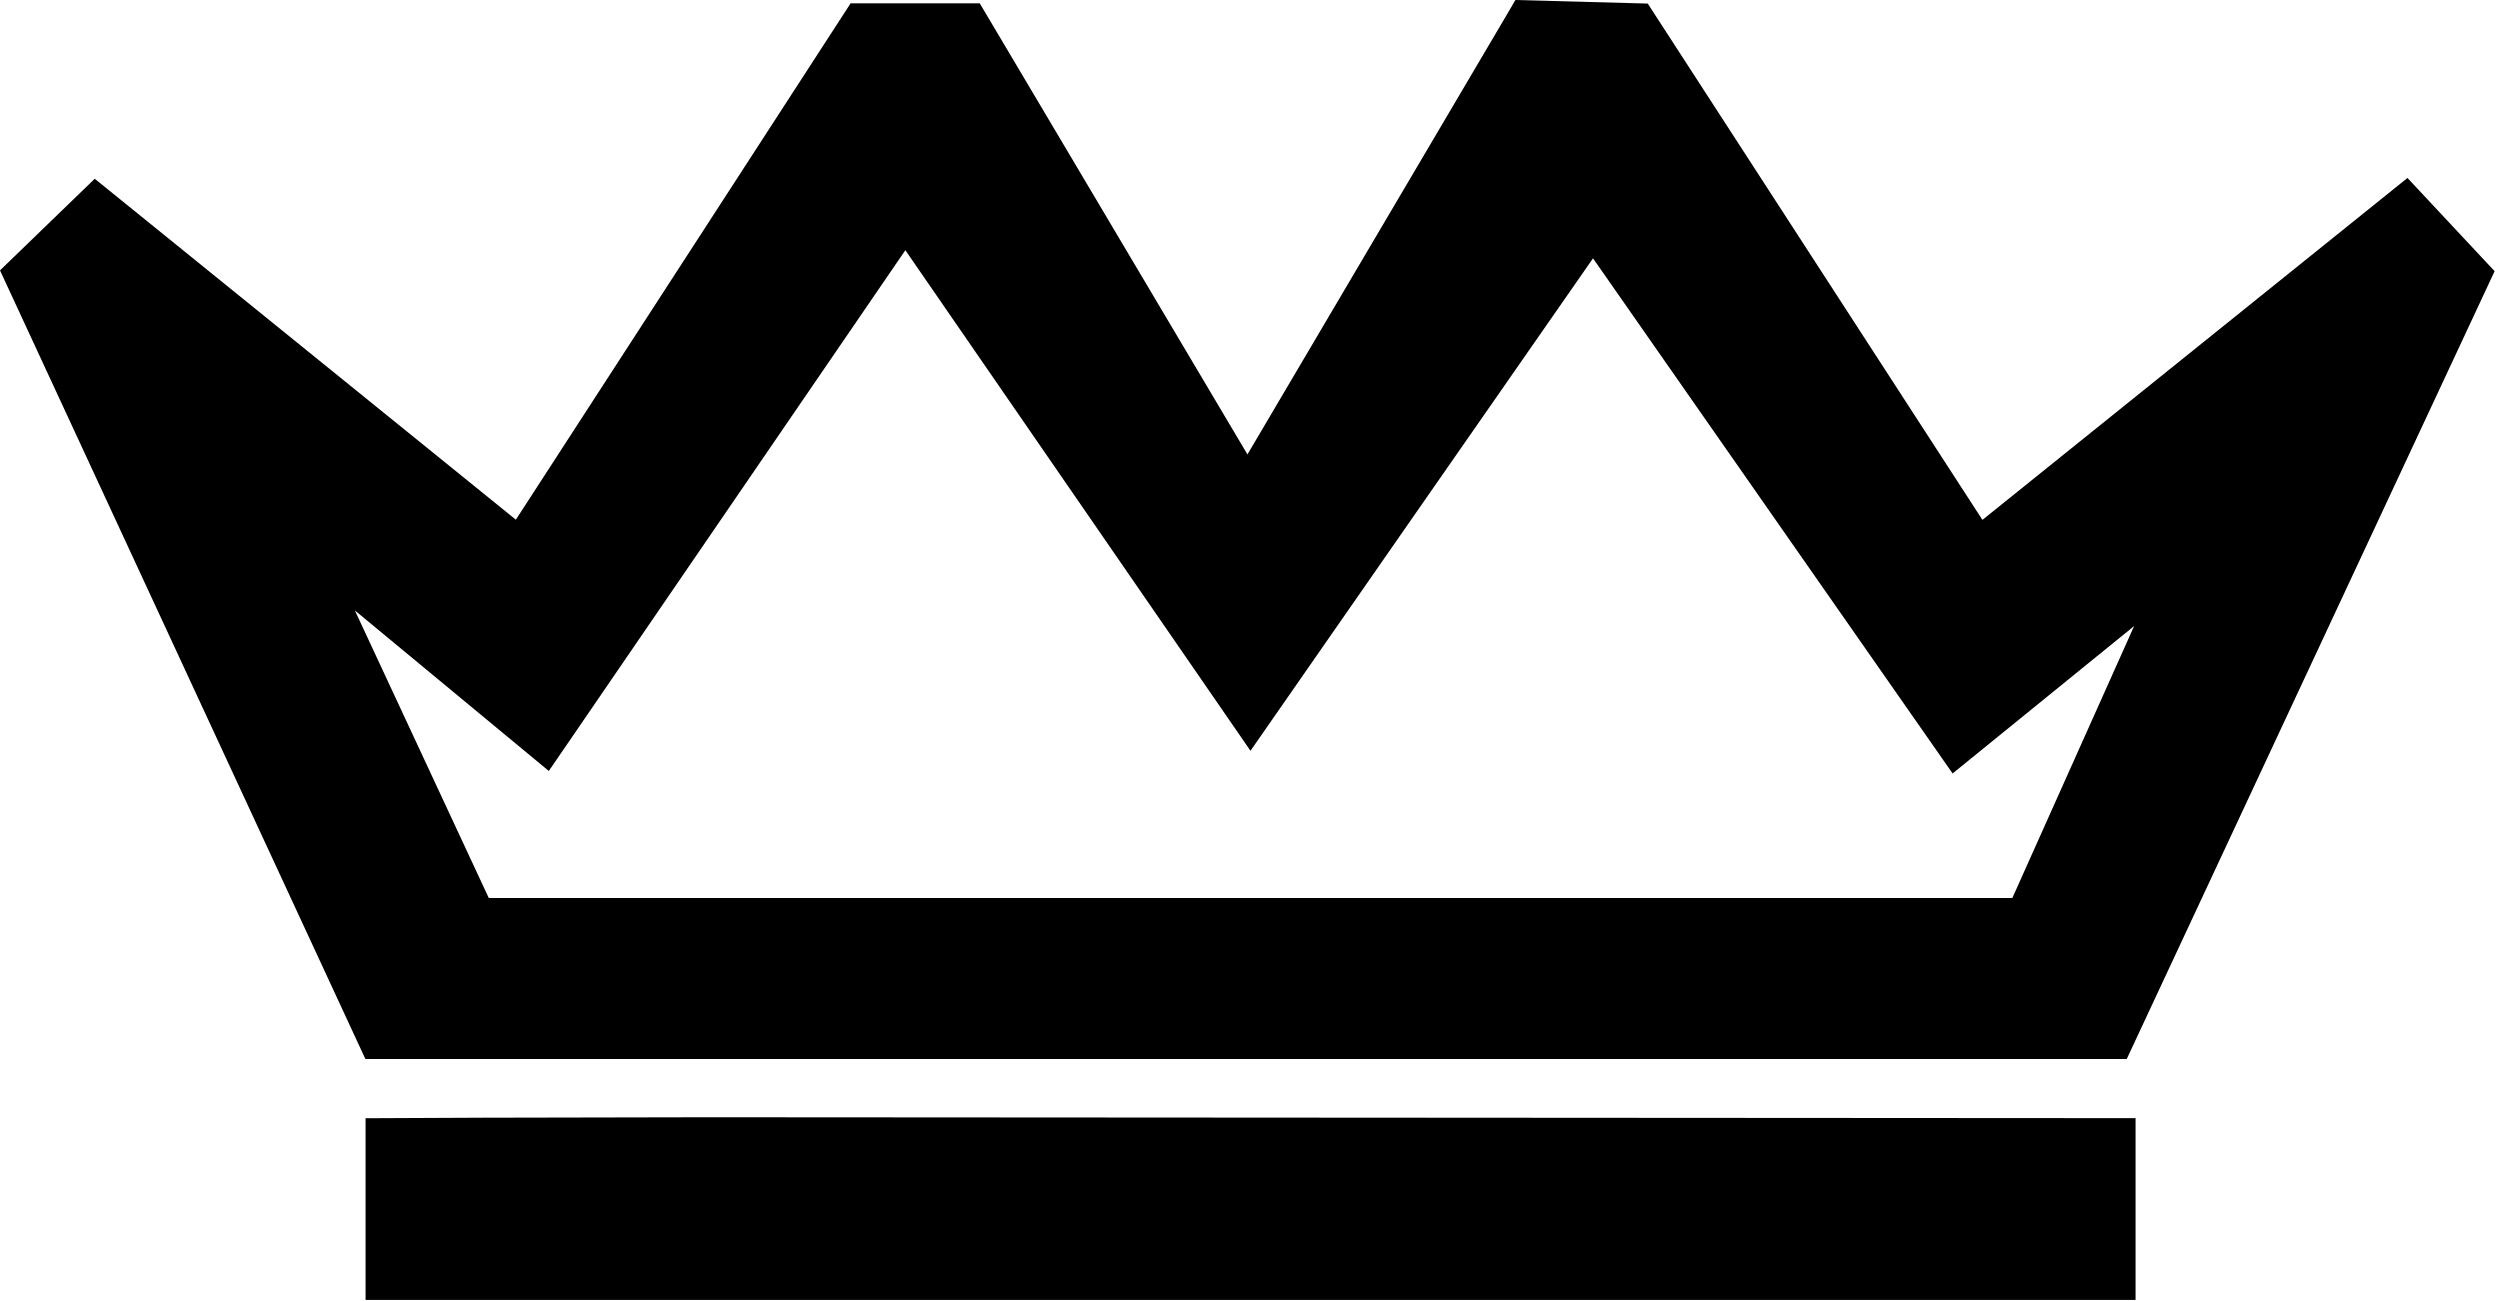 <svg width="438" height="228" viewBox="0 0 438 228" fill="none" xmlns="http://www.w3.org/2000/svg">
<path d="M123.825 195.742L84.73 195.82L64.048 195.914V227.751H374.151V195.899L123.825 195.742ZM85.637 157.335L62.171 106.945L96.15 135.073L98.747 131.287L158.618 43.836L219.084 131.538C219.084 131.538 272.947 54.067 279.096 45.259L342.095 135.511L373.901 109.683L352.562 157.335H85.637ZM421.788 31.179L347.321 91.082L288.686 0.626L265.501 0L264.249 2.143L218.552 79.614L171.65 0.579H149.028L90.377 91.05L16.599 31.32L0 47.371L64.017 185.542H372.602L437.057 47.512L421.788 31.179Z" fill="black"/>
</svg>
